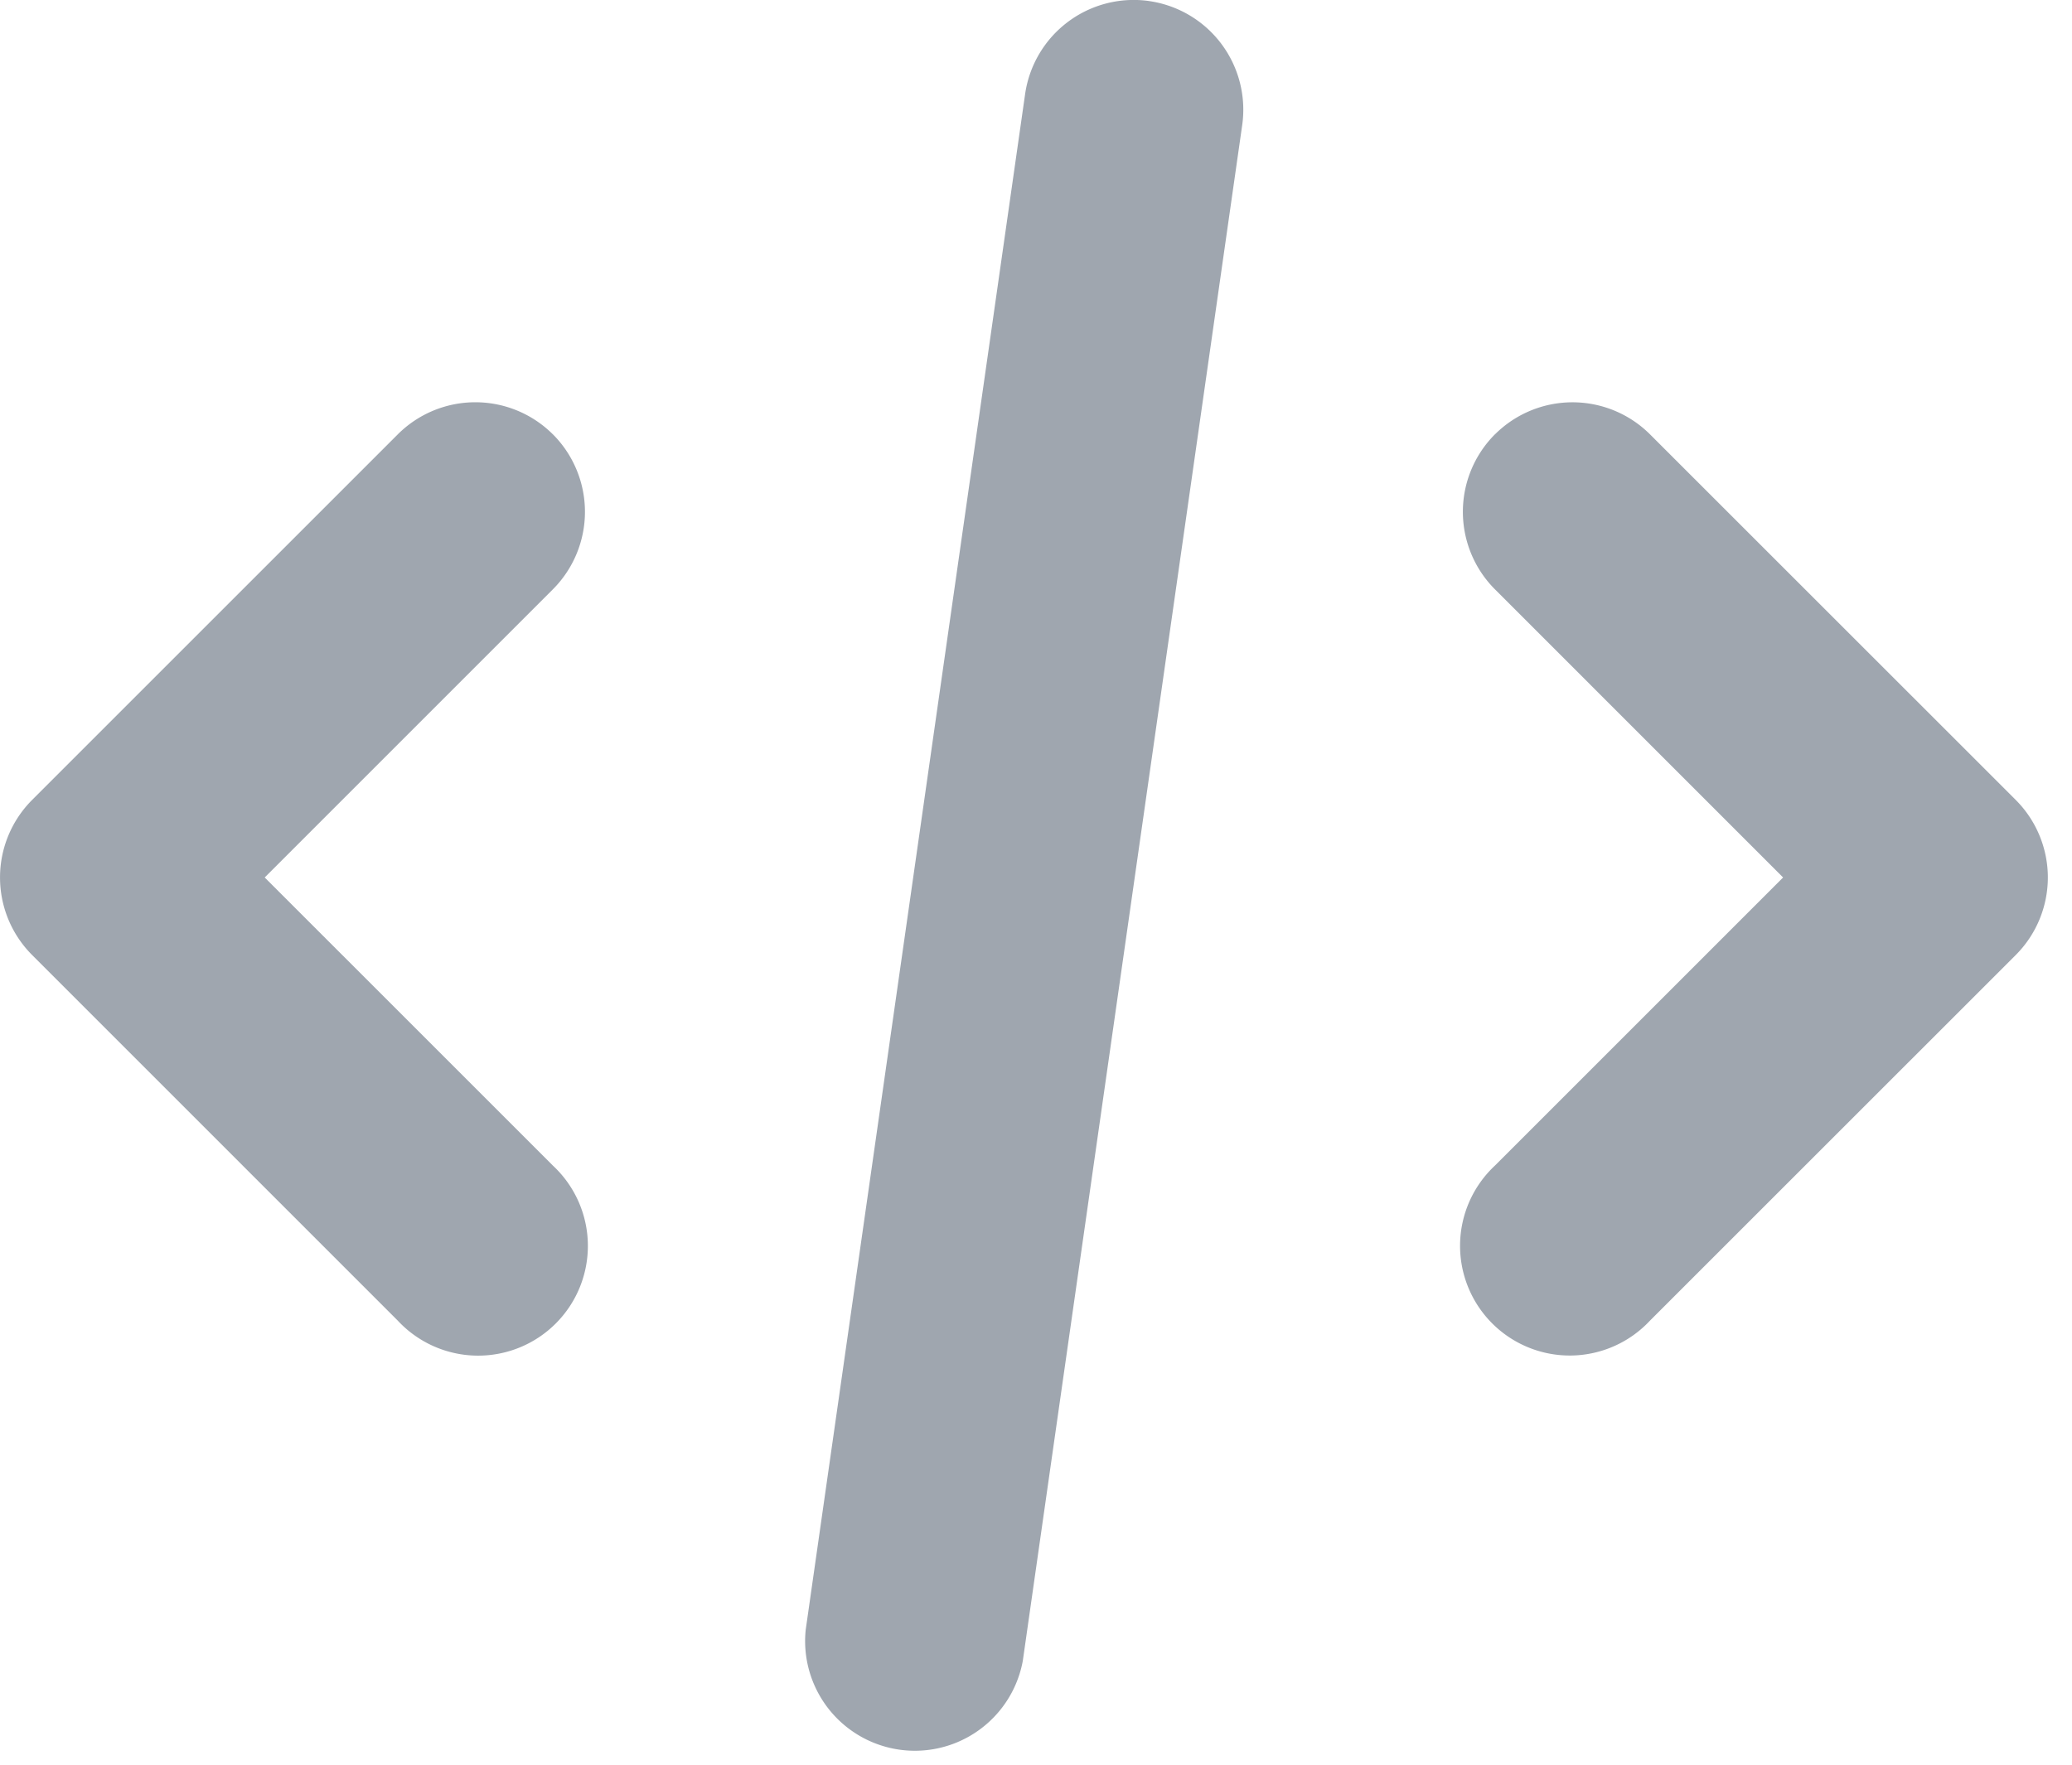 <svg width="54" height="46" fill="none" xmlns="http://www.w3.org/2000/svg"><path fill-rule="evenodd" clip-rule="evenodd" d="M14.409 11.321a2.86 2.86 0 0 1 0 4.041l-7.51 7.511 7.51 7.51a2.86 2.86 0 1 1-4.042 4.042l-9.53-9.531a2.86 2.86 0 0 1 0-4.042l9.53-9.53a2.86 2.86 0 0 1 4.042 0zm24.552 0a2.86 2.86 0 0 0 0 4.041l7.51 7.511-7.51 7.51a2.86 2.86 0 0 0 2 4.951 2.86 2.86 0 0 0 2.041-.91l9.532-9.53a2.86 2.86 0 0 0 0-4.042l-9.532-9.53a2.86 2.86 0 0 0-4.04 0zM29.95.028a2.86 2.86 0 0 1 2.424 3.233l-5.718 40.032a2.86 2.86 0 0 1-5.658-.809l5.718-40.03A2.86 2.86 0 0 1 29.948.027z" fill="#9FA6AF"/></svg>